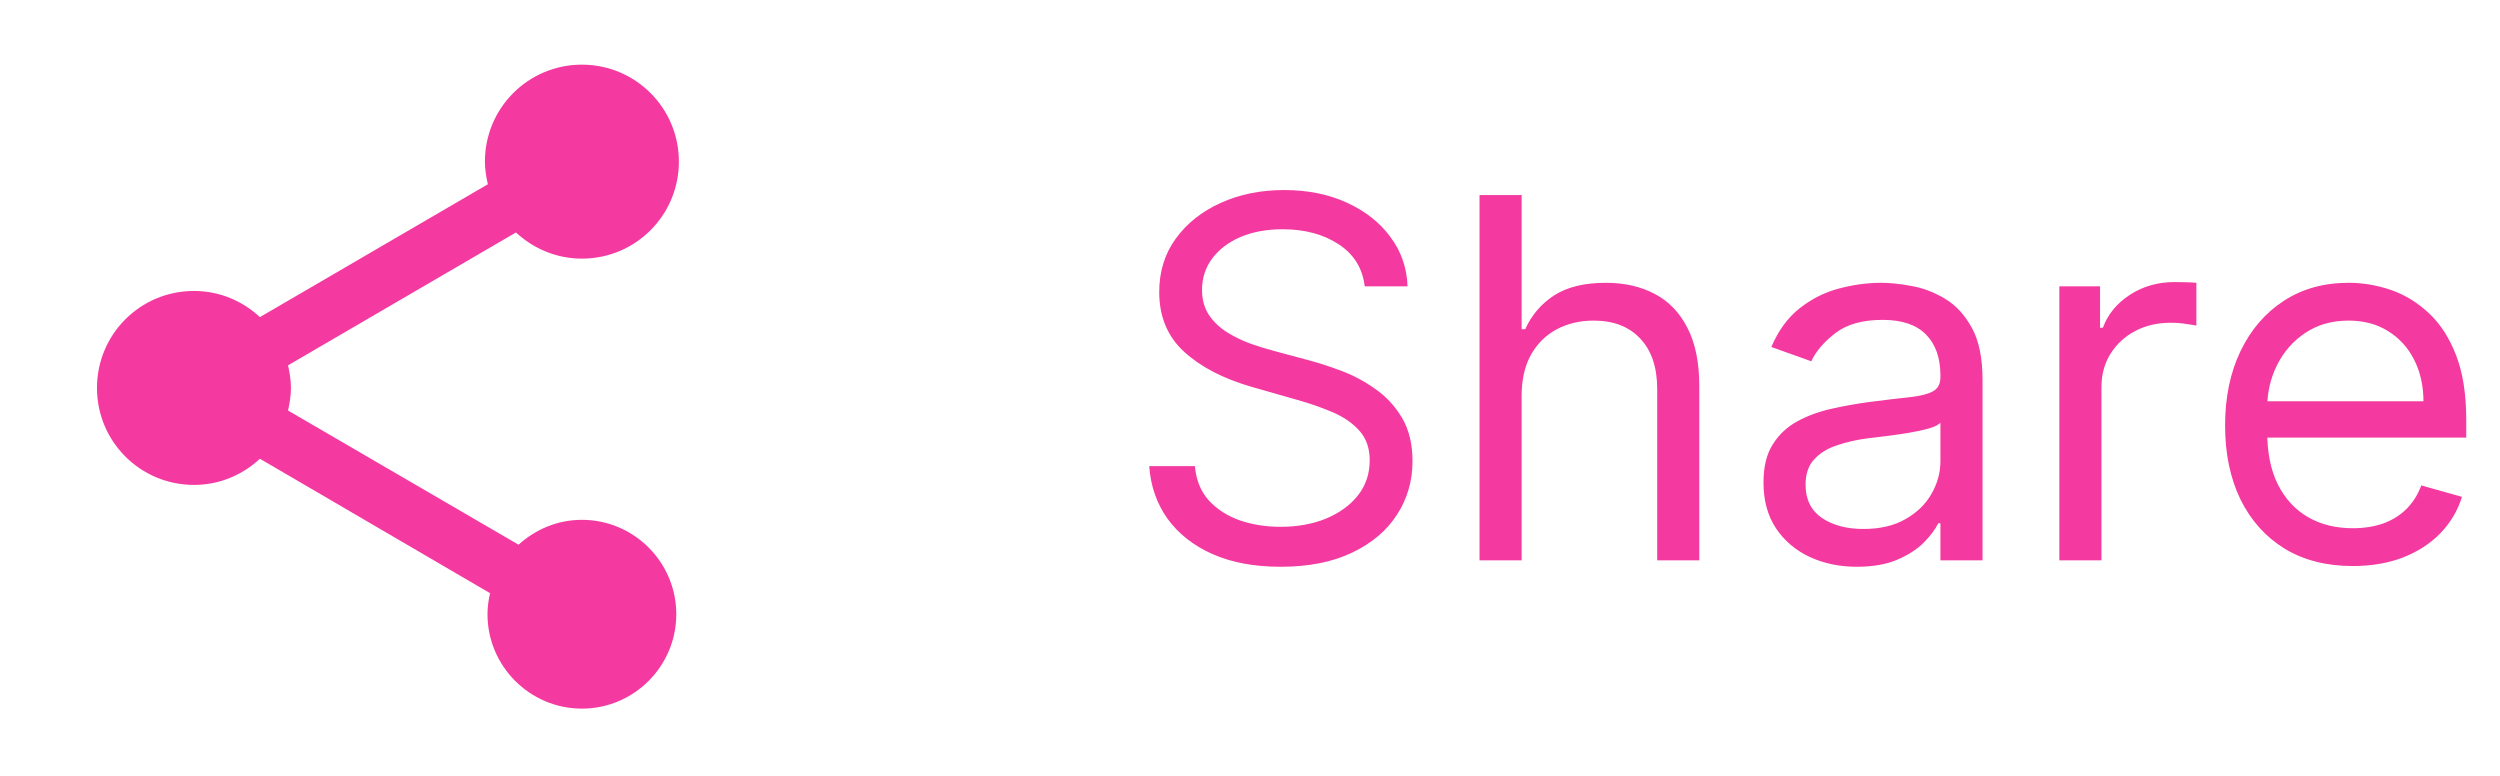 <svg width="58" height="18" viewBox="0 0 58 18" fill="none" xmlns="http://www.w3.org/2000/svg">
<g clip-path="url(#clip0_1212_25063)">
<path d="M13.5 12.06C12.93 12.06 12.42 12.285 12.03 12.637L6.683 9.525C6.72 9.352 6.75 9.18 6.75 9C6.75 8.82 6.72 8.648 6.683 8.475L11.97 5.393C12.375 5.768 12.908 6 13.5 6C14.745 6 15.75 4.995 15.75 3.75C15.75 2.505 14.745 1.5 13.5 1.5C12.255 1.5 11.25 2.505 11.25 3.75C11.25 3.93 11.28 4.103 11.318 4.275L6.03 7.357C5.625 6.982 5.093 6.75 4.5 6.75C3.255 6.75 2.25 7.755 2.25 9C2.25 10.245 3.255 11.25 4.5 11.25C5.093 11.25 5.625 11.018 6.03 10.643L11.37 13.762C11.332 13.92 11.31 14.085 11.31 14.25C11.31 15.457 12.293 16.44 13.5 16.44C14.707 16.44 15.69 15.457 15.69 14.25C15.69 13.043 14.707 12.06 13.5 12.06Z" fill="#F439A0"/>
</g>
<path d="M31.661 6.643C31.612 6.224 31.41 5.898 31.057 5.667C30.704 5.435 30.271 5.319 29.758 5.319C29.383 5.319 29.054 5.38 28.773 5.501C28.494 5.623 28.276 5.79 28.119 6.002C27.964 6.214 27.887 6.456 27.887 6.726C27.887 6.952 27.941 7.147 28.049 7.31C28.159 7.47 28.3 7.604 28.471 7.711C28.642 7.816 28.821 7.903 29.009 7.972C29.196 8.038 29.369 8.092 29.526 8.133L30.387 8.365C30.607 8.423 30.853 8.503 31.123 8.605C31.396 8.707 31.657 8.846 31.905 9.023C32.157 9.197 32.364 9.42 32.526 9.693C32.689 9.967 32.77 10.302 32.77 10.699C32.77 11.157 32.65 11.571 32.41 11.941C32.173 12.31 31.826 12.604 31.367 12.822C30.912 13.04 30.359 13.149 29.708 13.149C29.101 13.149 28.576 13.051 28.131 12.855C27.69 12.659 27.342 12.386 27.088 12.036C26.837 11.685 26.695 11.278 26.662 10.815H27.722C27.749 11.135 27.857 11.4 28.044 11.61C28.235 11.816 28.475 11.971 28.765 12.073C29.057 12.172 29.371 12.222 29.708 12.222C30.1 12.222 30.451 12.159 30.763 12.032C31.075 11.902 31.322 11.723 31.504 11.494C31.686 11.262 31.777 10.992 31.777 10.682C31.777 10.401 31.699 10.172 31.541 9.996C31.384 9.819 31.177 9.675 30.921 9.565C30.664 9.455 30.387 9.358 30.089 9.275L29.046 8.977C28.384 8.787 27.86 8.515 27.473 8.162C27.087 7.809 26.894 7.347 26.894 6.776C26.894 6.301 27.022 5.887 27.279 5.534C27.538 5.178 27.886 4.903 28.322 4.707C28.76 4.508 29.25 4.409 29.791 4.409C30.337 4.409 30.823 4.507 31.247 4.702C31.672 4.896 32.009 5.16 32.257 5.497C32.508 5.834 32.641 6.216 32.655 6.643H31.661ZM35.302 9.176V13H34.325V4.525H35.302V7.637H35.385C35.534 7.308 35.757 7.048 36.055 6.854C36.356 6.659 36.756 6.561 37.255 6.561C37.689 6.561 38.068 6.648 38.394 6.821C38.719 6.992 38.971 7.256 39.151 7.612C39.333 7.965 39.424 8.415 39.424 8.961V13H38.447V9.027C38.447 8.522 38.316 8.132 38.054 7.856C37.795 7.577 37.435 7.438 36.974 7.438C36.654 7.438 36.367 7.506 36.113 7.641C35.862 7.776 35.663 7.973 35.517 8.233C35.374 8.492 35.302 8.806 35.302 9.176ZM43.081 13.149C42.678 13.149 42.313 13.073 41.985 12.921C41.656 12.767 41.396 12.545 41.202 12.255C41.009 11.963 40.913 11.61 40.913 11.196C40.913 10.832 40.984 10.536 41.128 10.31C41.271 10.081 41.463 9.902 41.703 9.772C41.943 9.642 42.208 9.546 42.498 9.482C42.79 9.416 43.084 9.364 43.379 9.325C43.766 9.275 44.079 9.238 44.319 9.213C44.561 9.186 44.738 9.14 44.848 9.077C44.962 9.013 45.018 8.903 45.018 8.746V8.713C45.018 8.304 44.906 7.987 44.683 7.761C44.462 7.535 44.127 7.421 43.677 7.421C43.211 7.421 42.845 7.524 42.581 7.728C42.316 7.932 42.129 8.15 42.022 8.382L41.095 8.05C41.26 7.664 41.481 7.363 41.757 7.148C42.036 6.93 42.339 6.779 42.667 6.693C42.998 6.605 43.324 6.561 43.644 6.561C43.848 6.561 44.083 6.585 44.348 6.635C44.615 6.682 44.873 6.78 45.121 6.929C45.373 7.078 45.581 7.303 45.746 7.604C45.912 7.904 45.995 8.307 45.995 8.812V13H45.018V12.139H44.968C44.902 12.277 44.792 12.425 44.637 12.582C44.483 12.739 44.277 12.873 44.021 12.983C43.764 13.094 43.451 13.149 43.081 13.149ZM43.23 12.272C43.617 12.272 43.942 12.196 44.207 12.044C44.474 11.892 44.676 11.696 44.811 11.456C44.949 11.216 45.018 10.964 45.018 10.699V9.805C44.977 9.855 44.886 9.9 44.745 9.942C44.607 9.98 44.447 10.015 44.265 10.045C44.086 10.073 43.91 10.098 43.739 10.12C43.571 10.139 43.434 10.155 43.33 10.169C43.076 10.202 42.839 10.256 42.618 10.331C42.4 10.402 42.223 10.511 42.088 10.658C41.956 10.801 41.889 10.997 41.889 11.245C41.889 11.585 42.015 11.841 42.266 12.015C42.52 12.186 42.841 12.272 43.23 12.272ZM47.777 13V6.643H48.721V7.604H48.787C48.903 7.289 49.113 7.034 49.416 6.838C49.72 6.642 50.062 6.544 50.443 6.544C50.514 6.544 50.604 6.545 50.712 6.548C50.819 6.551 50.901 6.555 50.956 6.561V7.554C50.922 7.546 50.847 7.533 50.728 7.517C50.612 7.497 50.489 7.488 50.36 7.488C50.051 7.488 49.775 7.552 49.532 7.682C49.292 7.809 49.102 7.986 48.961 8.212C48.823 8.435 48.754 8.691 48.754 8.977V13H47.777ZM54.585 13.132C53.972 13.132 53.444 12.997 53 12.727C52.559 12.454 52.218 12.073 51.978 11.585C51.741 11.094 51.622 10.523 51.622 9.871C51.622 9.22 51.741 8.646 51.978 8.15C52.218 7.65 52.552 7.261 52.979 6.983C53.41 6.701 53.912 6.561 54.486 6.561C54.817 6.561 55.144 6.616 55.467 6.726C55.789 6.837 56.083 7.016 56.348 7.264C56.613 7.51 56.824 7.835 56.981 8.241C57.138 8.646 57.217 9.146 57.217 9.739V10.153H52.317V9.309H56.224C56.224 8.95 56.152 8.63 56.009 8.348C55.868 8.067 55.666 7.845 55.404 7.682C55.145 7.519 54.839 7.438 54.486 7.438C54.097 7.438 53.76 7.535 53.476 7.728C53.194 7.918 52.978 8.166 52.826 8.473C52.675 8.779 52.599 9.107 52.599 9.458V10.02C52.599 10.5 52.681 10.907 52.847 11.241C53.015 11.572 53.248 11.825 53.546 11.998C53.844 12.17 54.191 12.255 54.585 12.255C54.842 12.255 55.073 12.219 55.28 12.148C55.49 12.073 55.671 11.963 55.822 11.816C55.974 11.667 56.091 11.483 56.174 11.262L57.118 11.527C57.018 11.847 56.852 12.128 56.617 12.371C56.383 12.611 56.093 12.799 55.748 12.934C55.403 13.066 55.015 13.132 54.585 13.132Z" fill="#F439A0"/>
<defs>
<clipPath id="clip0_1212_25063">
<rect width="18" height="18" fill="white"/>
</clipPath>
</defs>
</svg>
